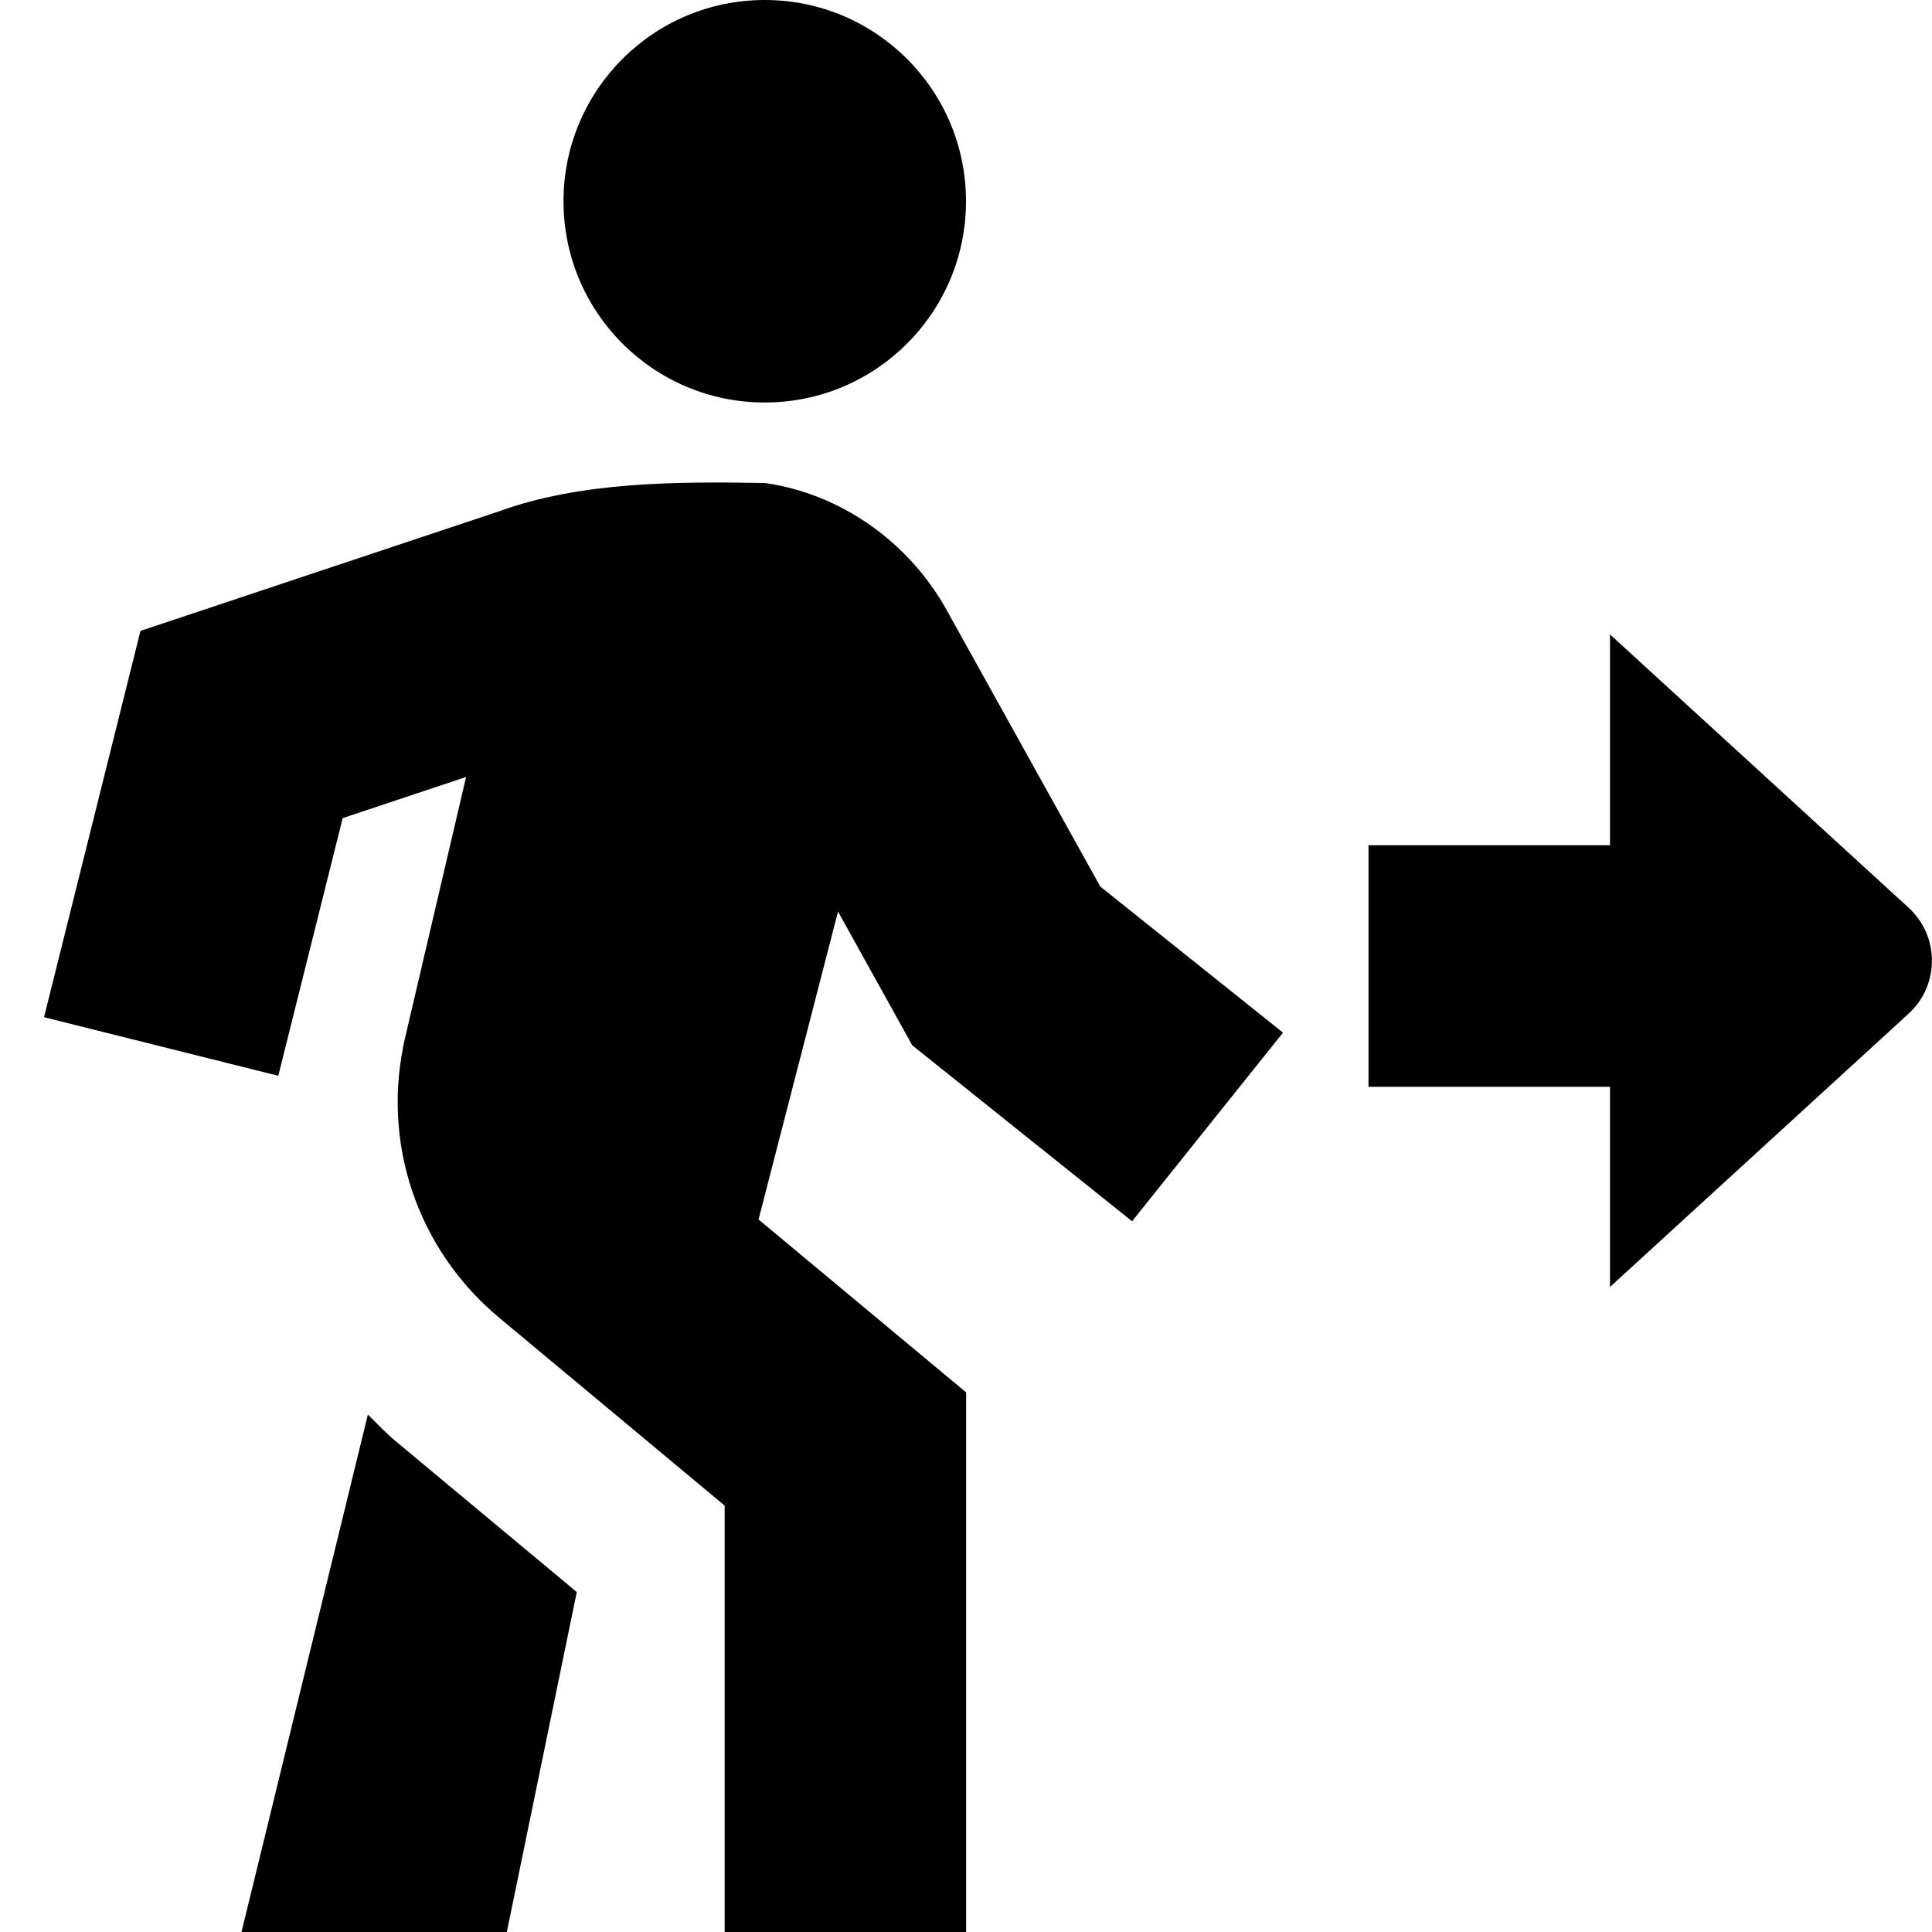 <?xml version="1.0" encoding="UTF-8"?>
<svg xmlns="http://www.w3.org/2000/svg" id="Layer_1" data-name="Layer 1" viewBox="0 0 24 24">
  <path d="M23.703,12.598l-3.703,3.389v-2.487h-3v-3h3v-2.619l3.703,3.389c.395,.355,.395,.974,0,1.328ZM9.5,5c1.381,0,2.5-1.119,2.5-2.5s-1.119-2.5-2.5-2.5-2.5,1.119-2.5,2.5,1.119,2.5,2.5,2.5Zm-4.93,12.572l-1.57,6.428h3.296l.869-4.223-2.245-1.87c-.126-.105-.235-.221-.35-.335Zm9.098-6.559l2.27,1.815-1.875,2.343-2.73-2.185-.923-1.662-.987,3.825,2.579,2.148v6.703h-3v-5.297l-2.8-2.333c-1.024-.853-1.472-2.188-1.168-3.486l.756-3.232-1.533,.511-.8,3.201-2.91-.728L1.745,7.837l4.439-1.48c1.028-.377,2.233-.375,3.316-.357,.944,.133,1.79,.732,2.26,1.579l1.908,3.434Z"/>
</svg>
